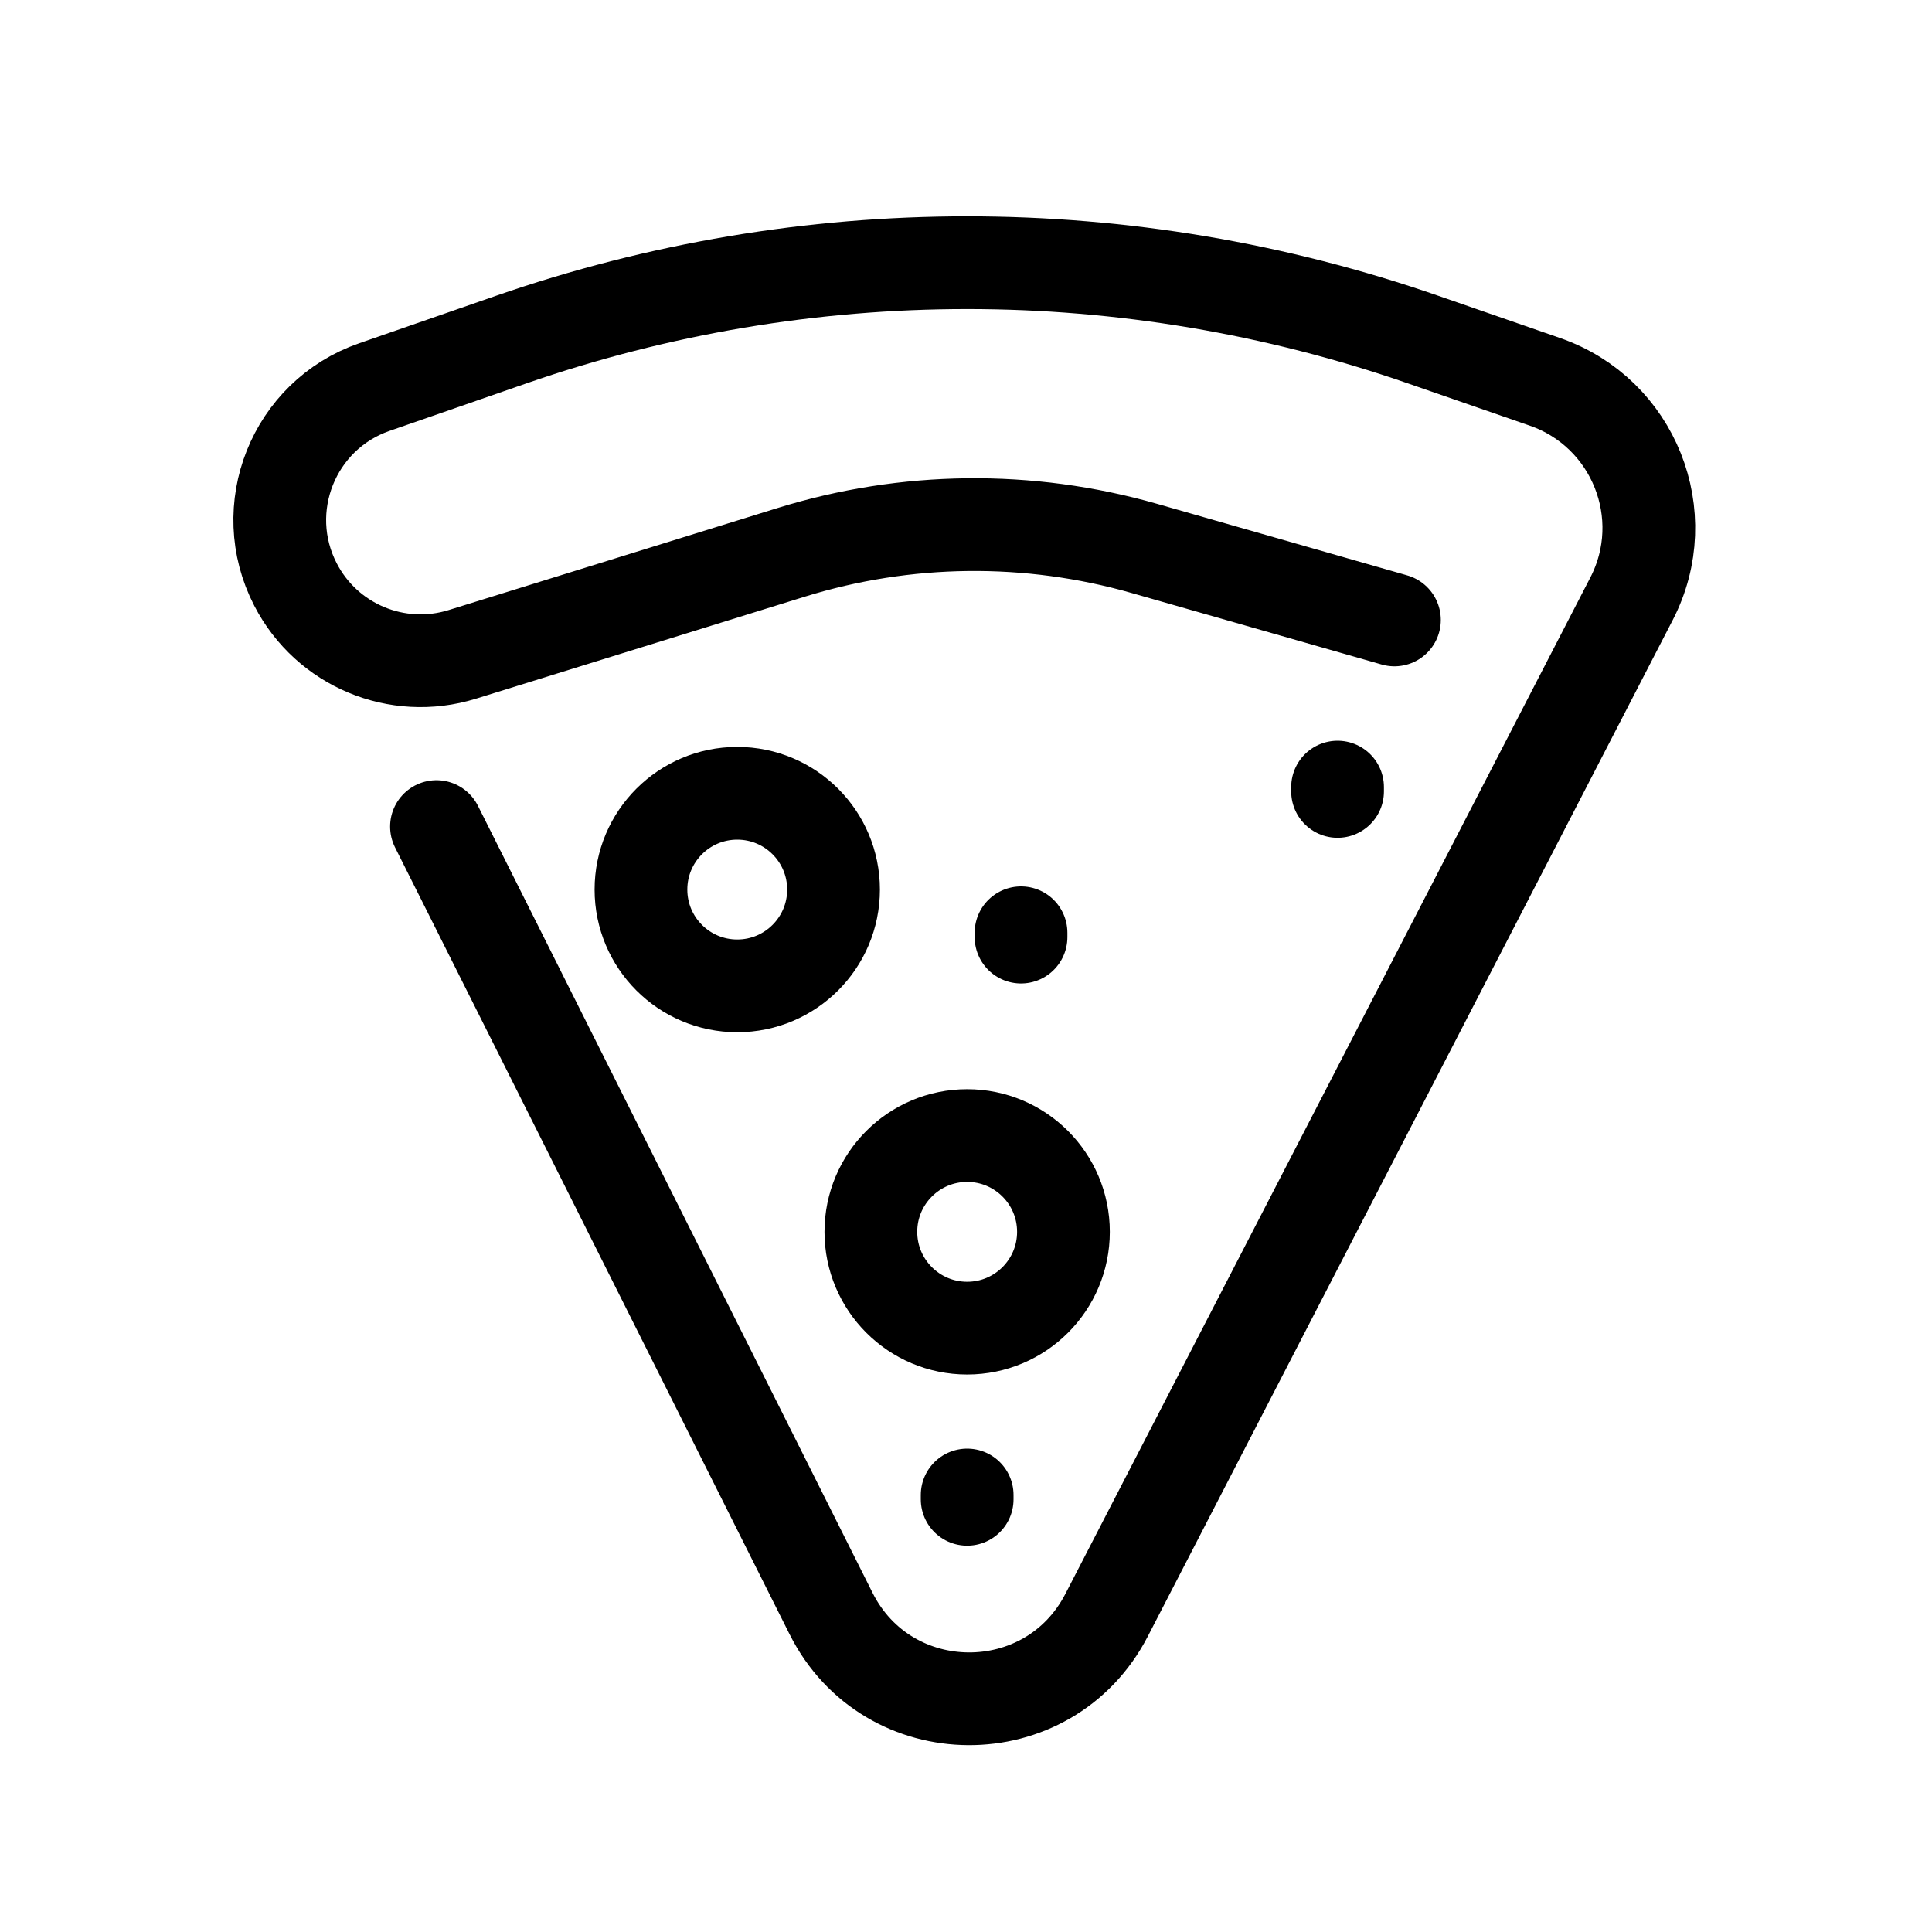 <svg width="25" height="25" viewBox="0 0 25 25" fill="none" xmlns="http://www.w3.org/2000/svg">
<circle cx="9.54" cy="11.511" r="1.246" stroke="black" stroke-width="1.2"/>
<circle cx="12.515" cy="15.94" r="1.246" stroke="black" stroke-width="1.2"/>
<path d="M5.648 10.696L10.754 20.879C11.487 22.34 13.568 22.353 14.319 20.9L21.112 7.748C21.671 6.666 21.141 5.34 19.991 4.941L18.42 4.396C14.596 3.067 10.435 3.067 6.61 4.396L4.844 5.009C3.797 5.372 3.315 6.58 3.824 7.564V7.564C4.229 8.349 5.138 8.729 5.981 8.468L10.239 7.147C11.724 6.687 13.311 6.669 14.806 7.096L18.044 8.022" stroke="black"  stroke-width="1.2" stroke-linecap="round"/>
<path d="M13.212 12.126L13.212 12.07" stroke="black" stroke-width="1.2" stroke-linecap="round"/>
<path d="M12.515 19.401L12.515 19.345" stroke="black" stroke-width="1.2" stroke-linecap="round"/>
<path d="M17.308 10.241L17.308 10.185" stroke="black" stroke-width="1.2" stroke-linecap="round"/>
</svg>
